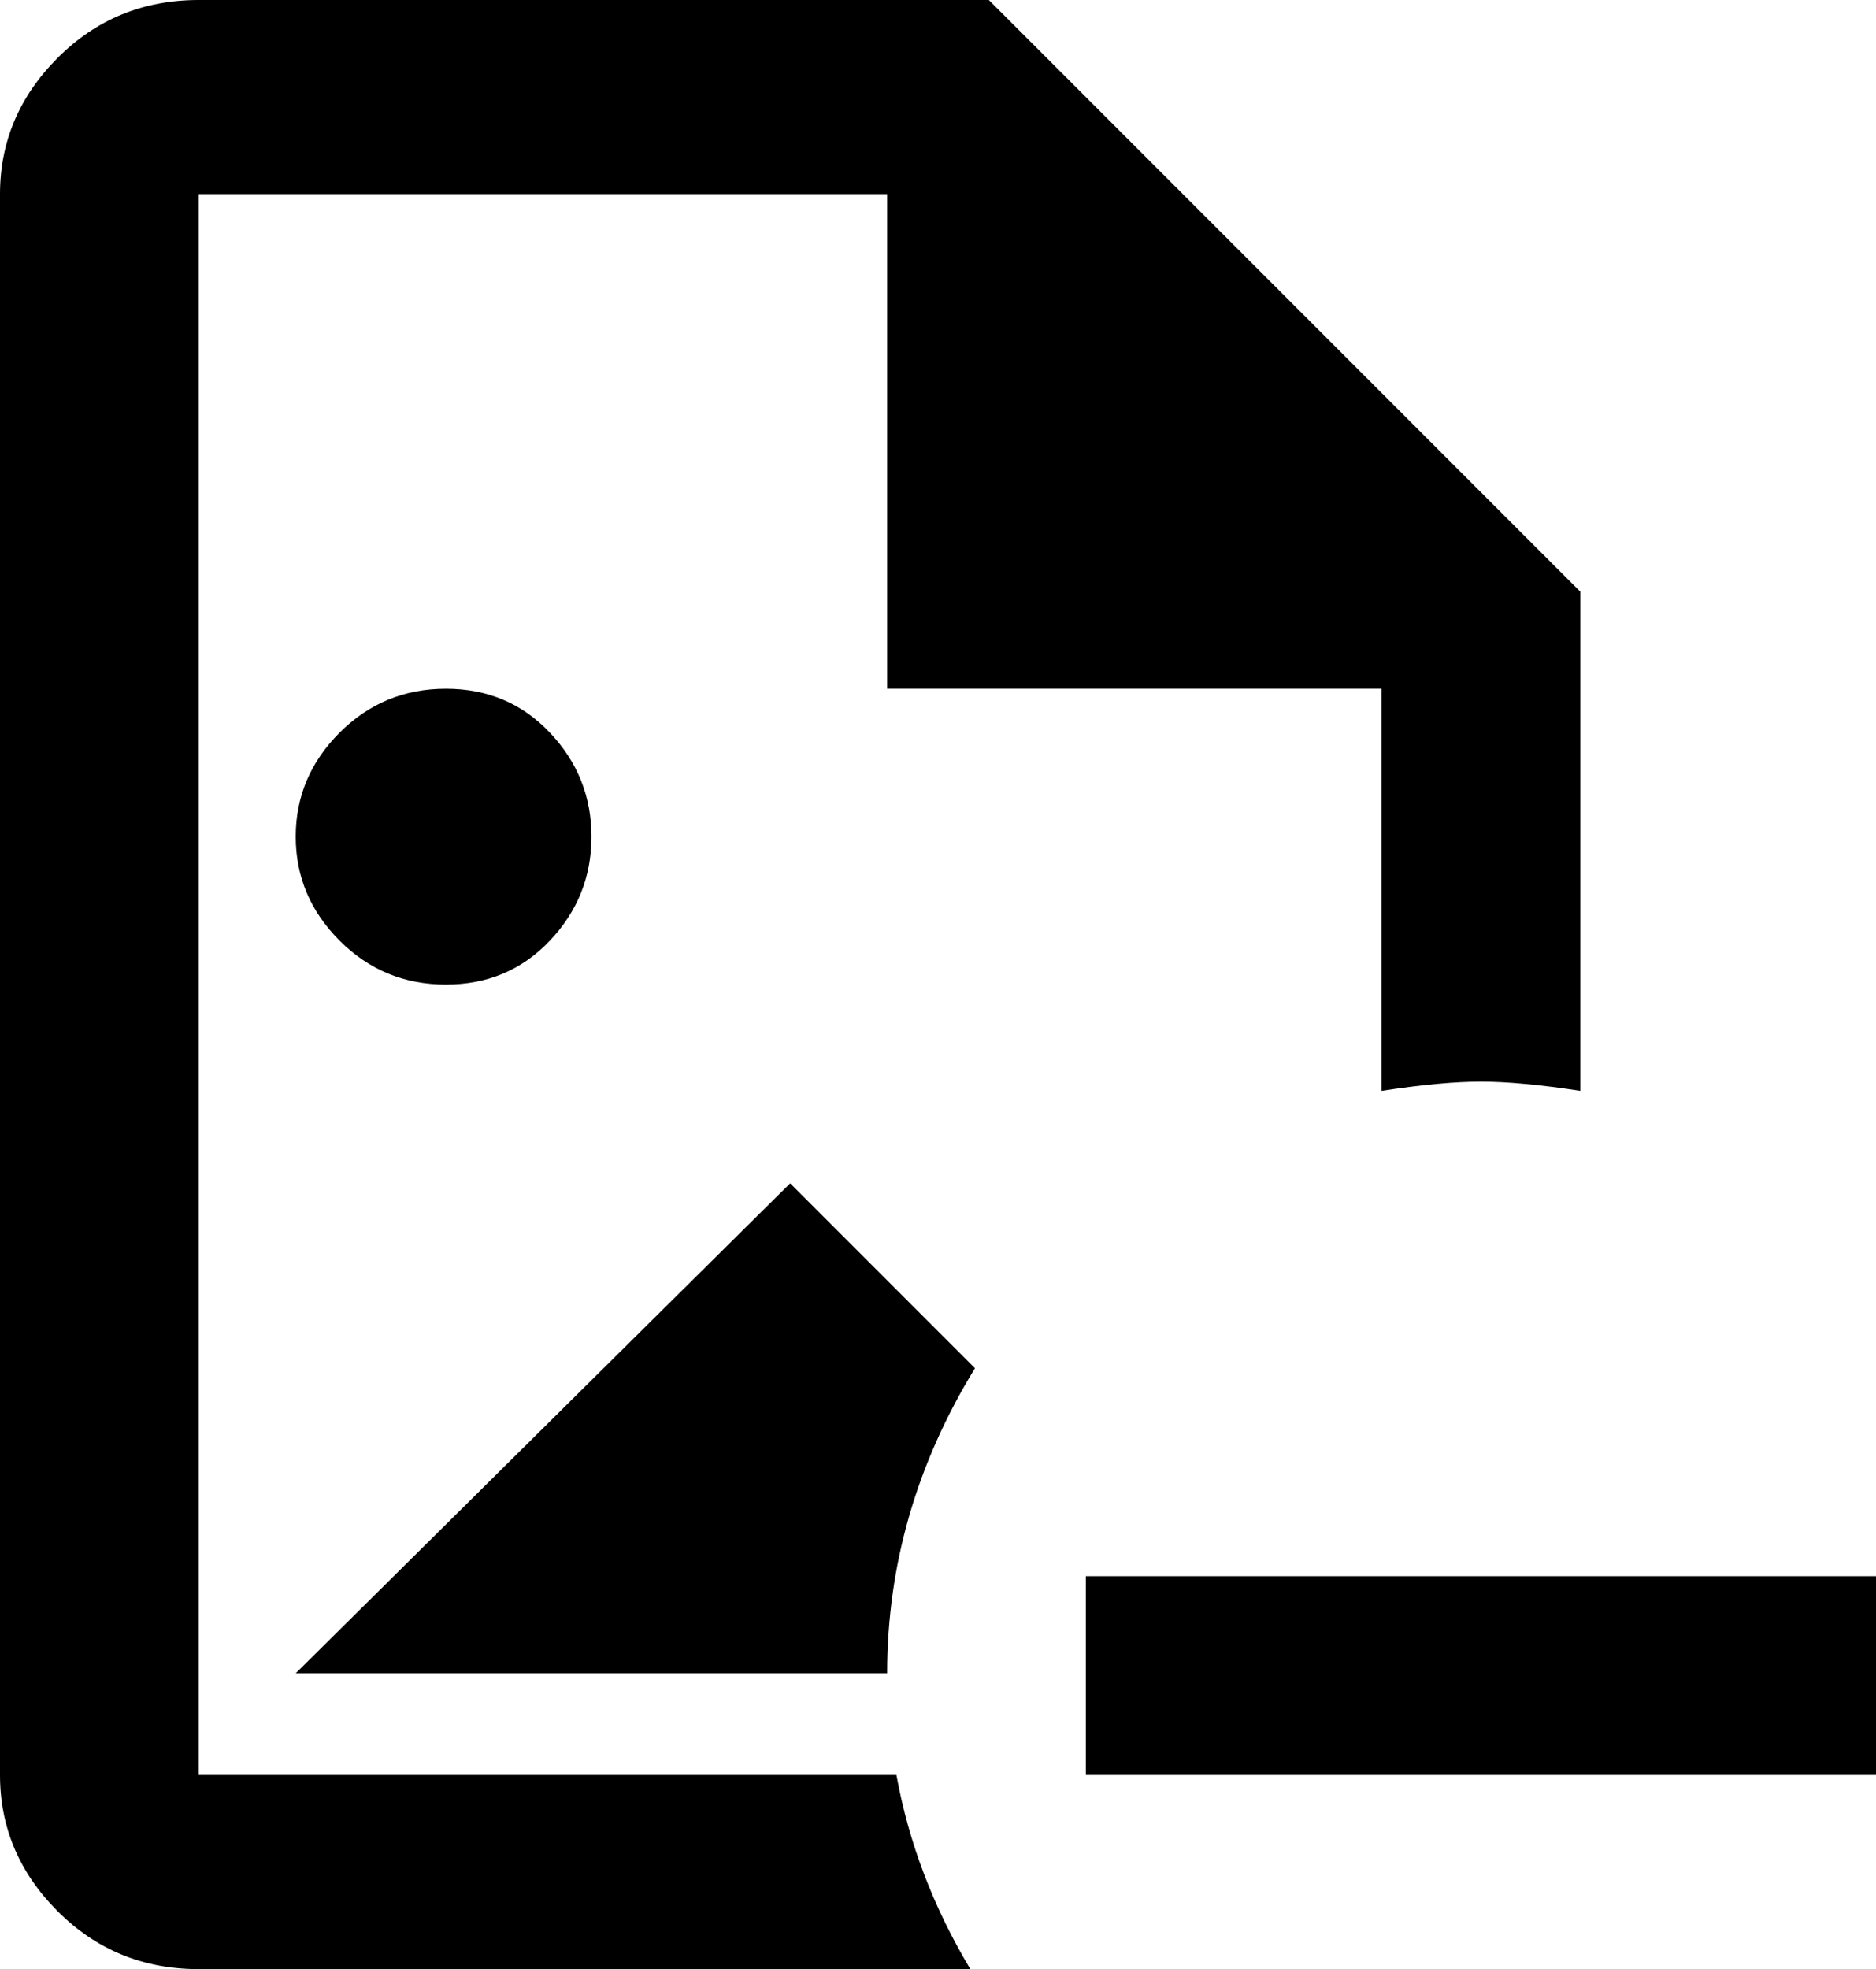 <svg xmlns="http://www.w3.org/2000/svg" viewBox="85 -21 406 426">
      <g transform="scale(1 -1) translate(0 -384)">
        <path d="M149 43 256 149 296 109Q277 78 277 43ZM213 224Q213 237 204.0 246.5Q195 256 181.5 256.0Q168 256 158.5 246.5Q149 237 149.0 224.0Q149 211 158.5 201.5Q168 192 181.5 192.0Q195 192 204.0 201.5Q213 211 213 224ZM279 21H128V363H277V256H384V169Q397 171 405.5 171.0Q414 171 427 169V277L299 405H128Q110 405 97.5 392.5Q85 380 85 363V21Q85 4 97.5 -8.5Q110 -21 128 -21H295Q283 -1 279 21ZM320 64V21H491V64Z" />
      </g>
    </svg>